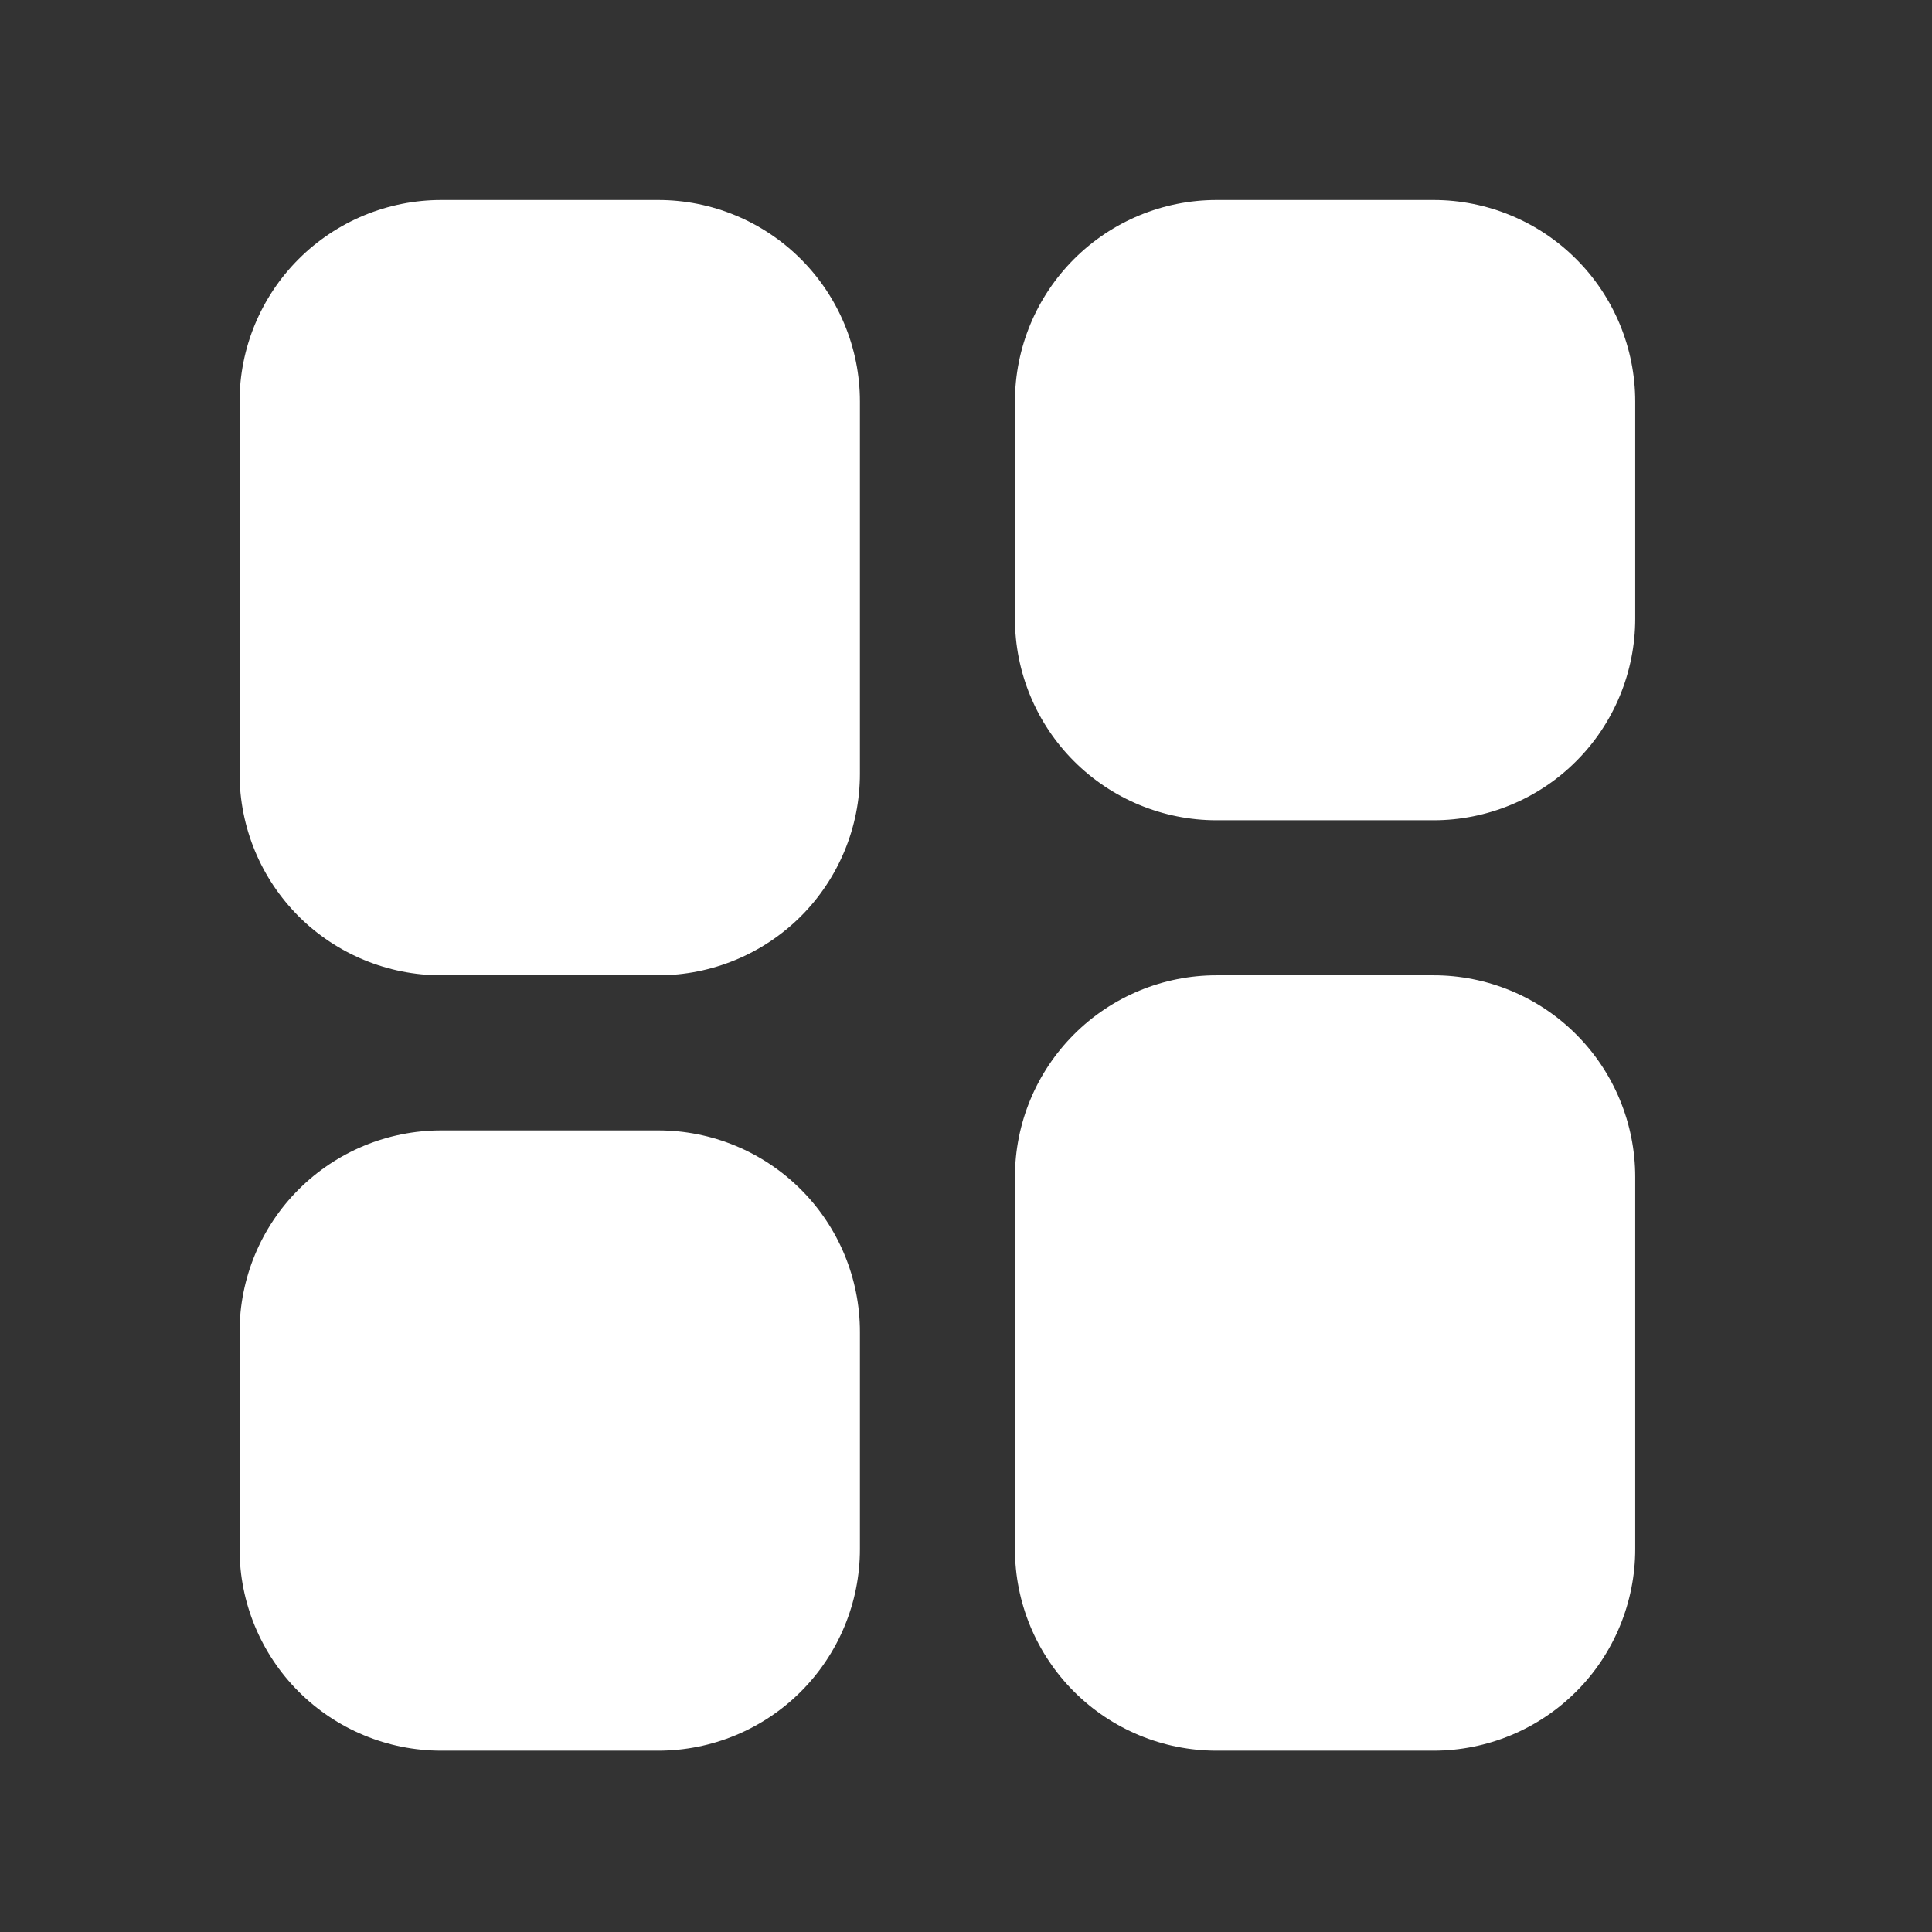 <svg width="21" height="21" viewBox="0 0 21 21" fill="none" xmlns="http://www.w3.org/2000/svg">
<rect x="0" y="0" width="21" height="21" fill="#333333" stroke="none"/>
<path d="M4.796 2.174C4.215 2.174 3.657 2.405 3.246 2.816C2.835 3.227 2.604 3.784 2.604 4.365V8.41C2.604 8.698 2.661 8.983 2.771 9.249C2.881 9.515 3.043 9.756 3.246 9.96C3.657 10.37 4.215 10.601 4.796 10.601H7.155C7.736 10.601 8.294 10.37 8.705 9.96C9.116 9.549 9.347 8.991 9.347 8.41V4.365C9.347 3.784 9.116 3.227 8.705 2.816C8.294 2.405 7.736 2.174 7.155 2.174H4.796ZM4.796 12.287C4.215 12.287 3.657 12.518 3.246 12.929C2.835 13.339 2.604 13.897 2.604 14.478V16.838C2.604 17.419 2.835 17.976 3.246 18.387C3.657 18.798 4.215 19.029 4.796 19.029H7.155C7.736 19.029 8.294 18.798 8.705 18.387C9.116 17.976 9.347 17.419 9.347 16.838V14.478C9.347 13.897 9.116 13.339 8.705 12.929C8.294 12.518 7.736 12.287 7.155 12.287H4.796ZM13.223 2.174C12.642 2.174 12.085 2.405 11.674 2.816C11.263 3.227 11.032 3.784 11.032 4.365V6.725C11.032 7.306 11.263 7.863 11.674 8.274C12.085 8.685 12.642 8.916 13.223 8.916H15.583C15.871 8.916 16.155 8.859 16.421 8.749C16.687 8.639 16.929 8.478 17.132 8.274C17.336 8.071 17.497 7.829 17.607 7.563C17.717 7.297 17.774 7.012 17.774 6.725V4.365C17.774 4.077 17.717 3.792 17.607 3.526C17.497 3.261 17.336 3.019 17.132 2.816C16.929 2.612 16.687 2.451 16.421 2.341C16.155 2.231 15.871 2.174 15.583 2.174H13.223ZM13.223 10.601C12.642 10.601 12.085 10.832 11.674 11.243C11.263 11.654 11.032 12.211 11.032 12.793V16.838C11.032 17.419 11.263 17.976 11.674 18.387C12.085 18.798 12.642 19.029 13.223 19.029H15.583C15.871 19.029 16.155 18.972 16.421 18.862C16.687 18.752 16.929 18.59 17.132 18.387C17.336 18.184 17.497 17.942 17.607 17.676C17.717 17.41 17.774 17.125 17.774 16.838V12.793C17.774 12.505 17.717 12.22 17.607 11.954C17.497 11.688 17.336 11.447 17.132 11.243C16.929 11.04 16.687 10.878 16.421 10.768C16.155 10.658 15.871 10.601 15.583 10.601H13.223Z" fill="white"/>
</svg>
